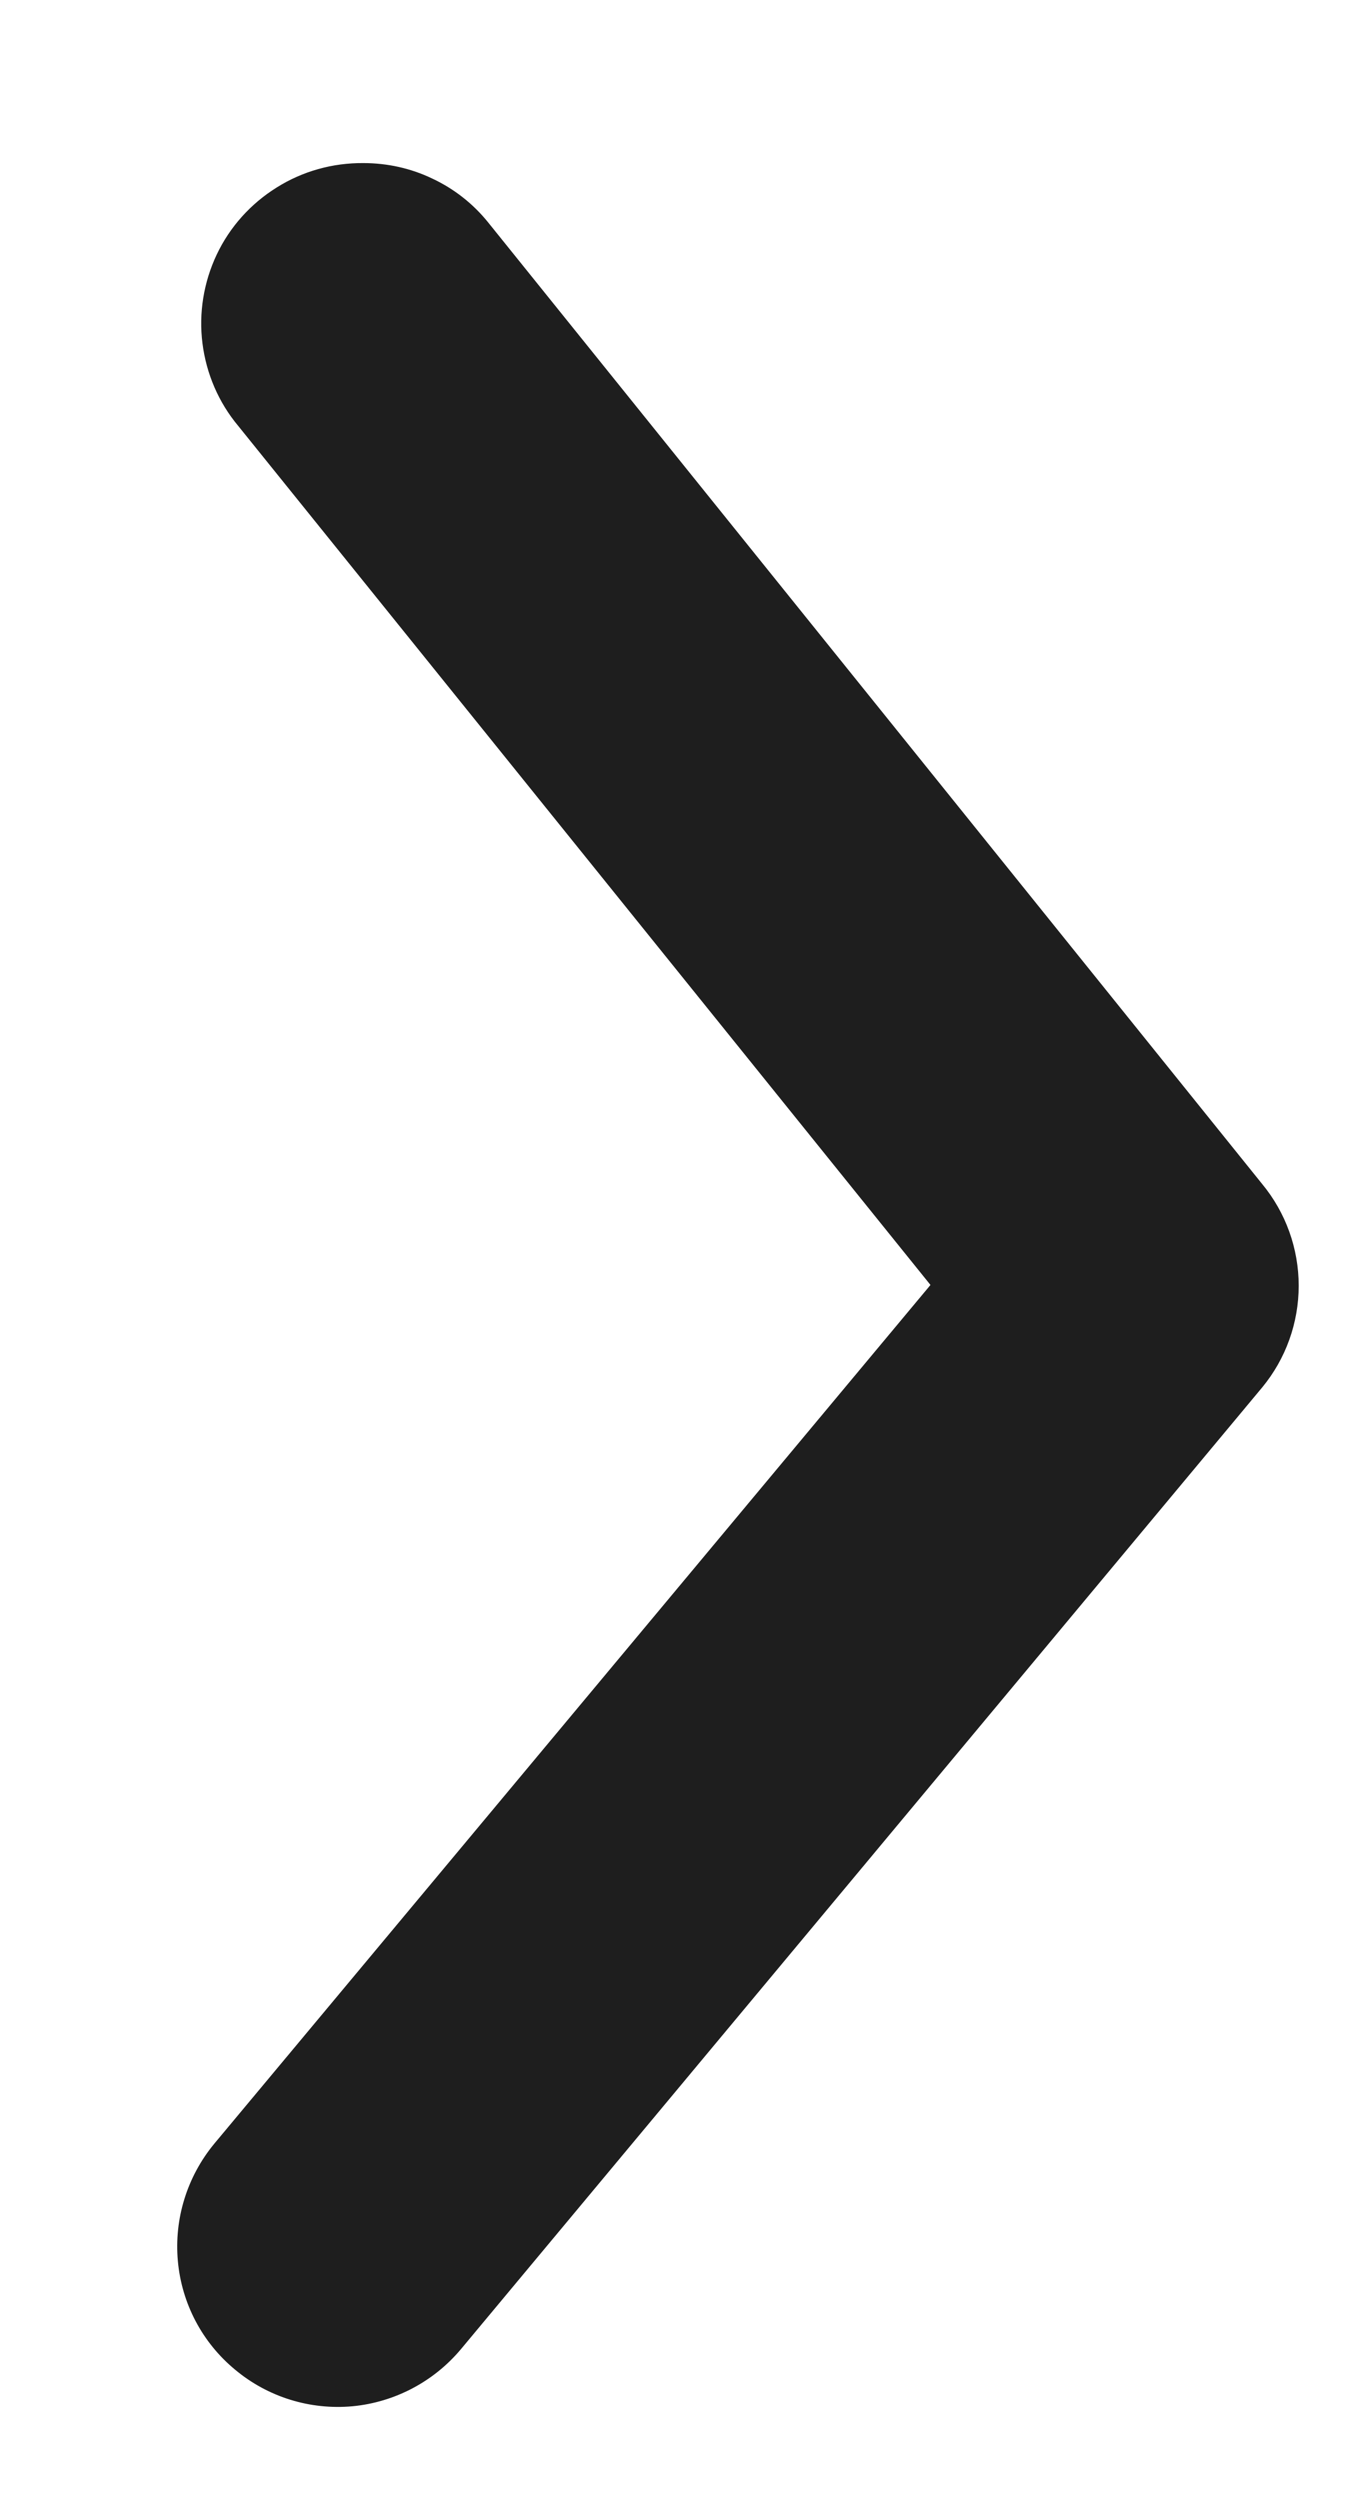 <svg width="7" height="13" viewBox="0 0 7 13" fill="none" xmlns="http://www.w3.org/2000/svg">
<path d="M1.889 0.848C2.014 0.848 2.137 0.875 2.249 0.929C2.362 0.982 2.461 1.06 2.539 1.157L6.564 6.157C6.687 6.306 6.754 6.493 6.754 6.686C6.754 6.879 6.687 7.066 6.564 7.215L2.398 12.215C2.256 12.385 2.053 12.492 1.833 12.513C1.612 12.533 1.393 12.465 1.223 12.323C1.052 12.182 0.945 11.979 0.925 11.758C0.905 11.538 0.973 11.319 1.114 11.148L4.839 6.682L1.239 2.215C1.137 2.093 1.073 1.944 1.053 1.786C1.033 1.628 1.059 1.468 1.127 1.324C1.195 1.18 1.304 1.059 1.439 0.975C1.574 0.89 1.73 0.847 1.889 0.848Z" fill="#1E1E1E"/>
</svg>
